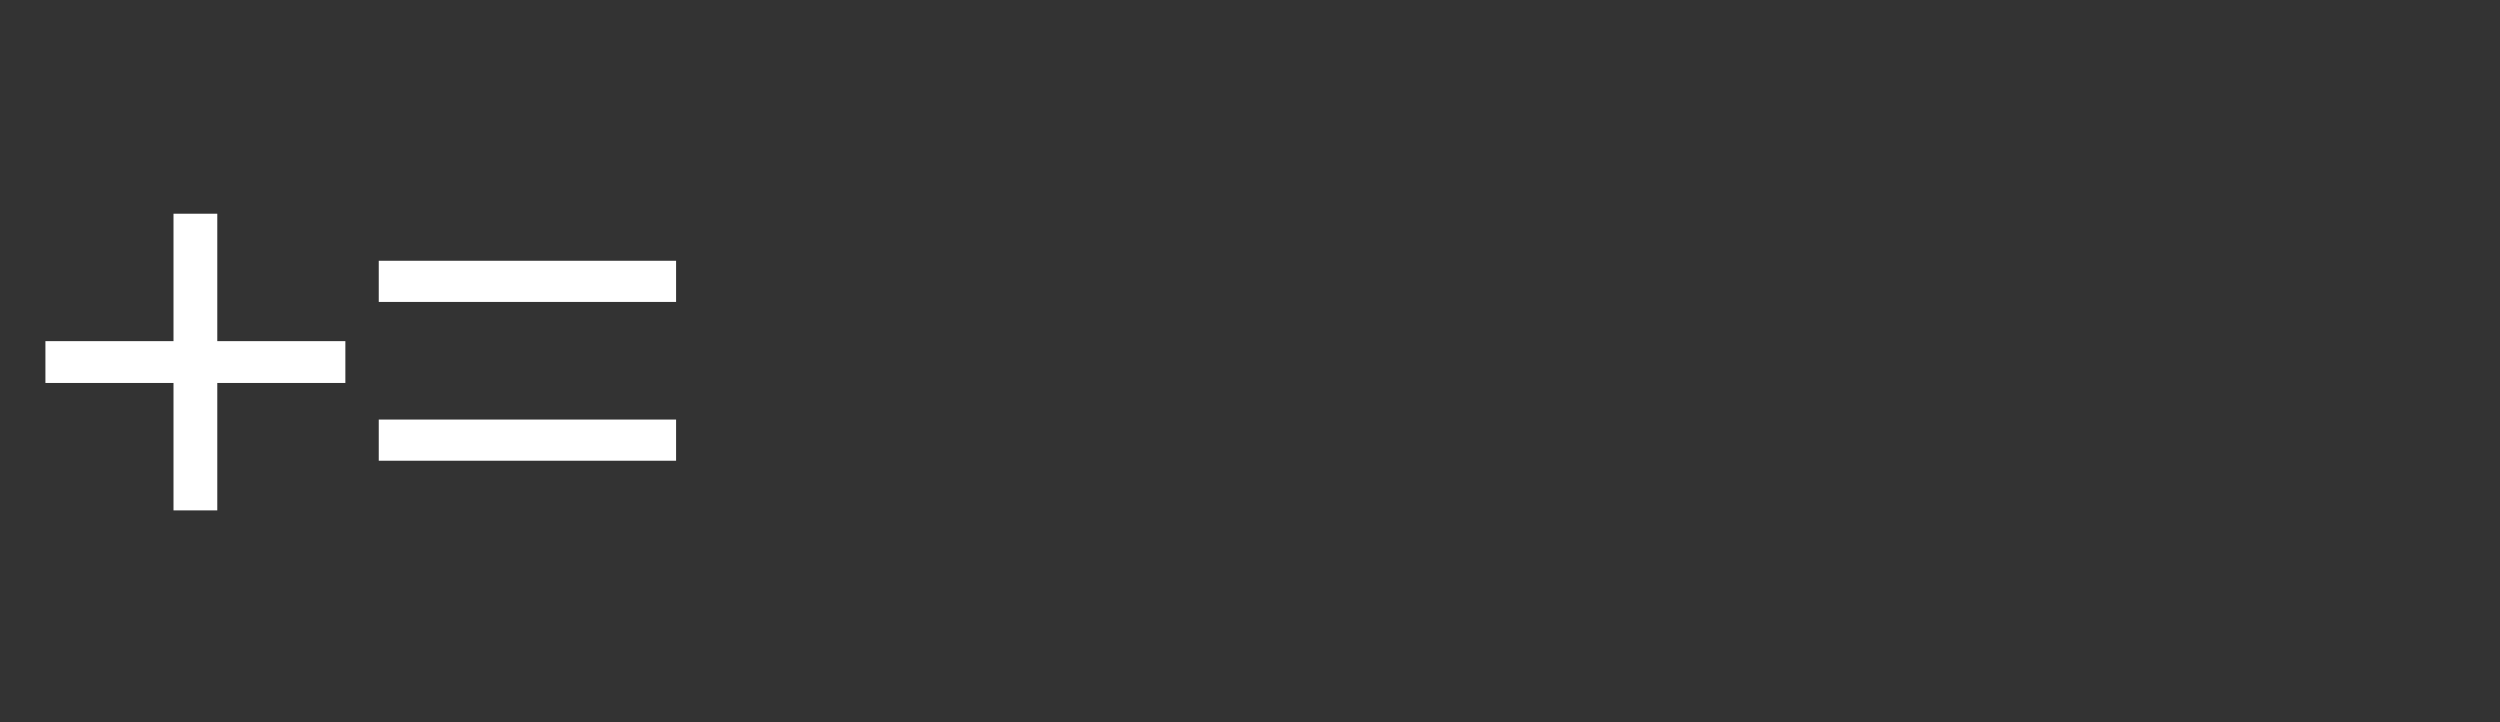 <?xml version="1.0" encoding="utf-8"?>
<svg version="1.1" id="Layer_1"
xmlns="http://www.w3.org/2000/svg"
xmlns:xlink="http://www.w3.org/1999/xlink"
xmlns:author="http://www.sothink.com"
width="180px" height="52px"
xml:space="preserve">
<rect width="100%" height="100%" fill="#333333" stroke="none"/>
<g id="PathID_2049" transform="matrix(0.941, 0, 0, 0.941, 2, 43.1)">
<path style="fill:#FFFFFF;fill-opacity:1" d="M11.15 -29.45l3.35 0l0 9.75l9.8 0l0 3.2l-9.8 0l0 9.75l-3.35 0l0 -9.75l-9.8 0l0 -3.2l9.8 0l0 -9.75" />
</g>
<g id="PathID_2050" transform="matrix(0.941, 0, 0, 0.941, 26, 43.1)">
<path style="fill:#FFFFFF;fill-opacity:1" d="M1.35 -25.85l22.75 0l0 3.15l-22.75 0l0 -3.15M1.35 -13.7l22.75 0l0 3.15l-22.75 0l0 -3.15" />
</g>
</svg>
